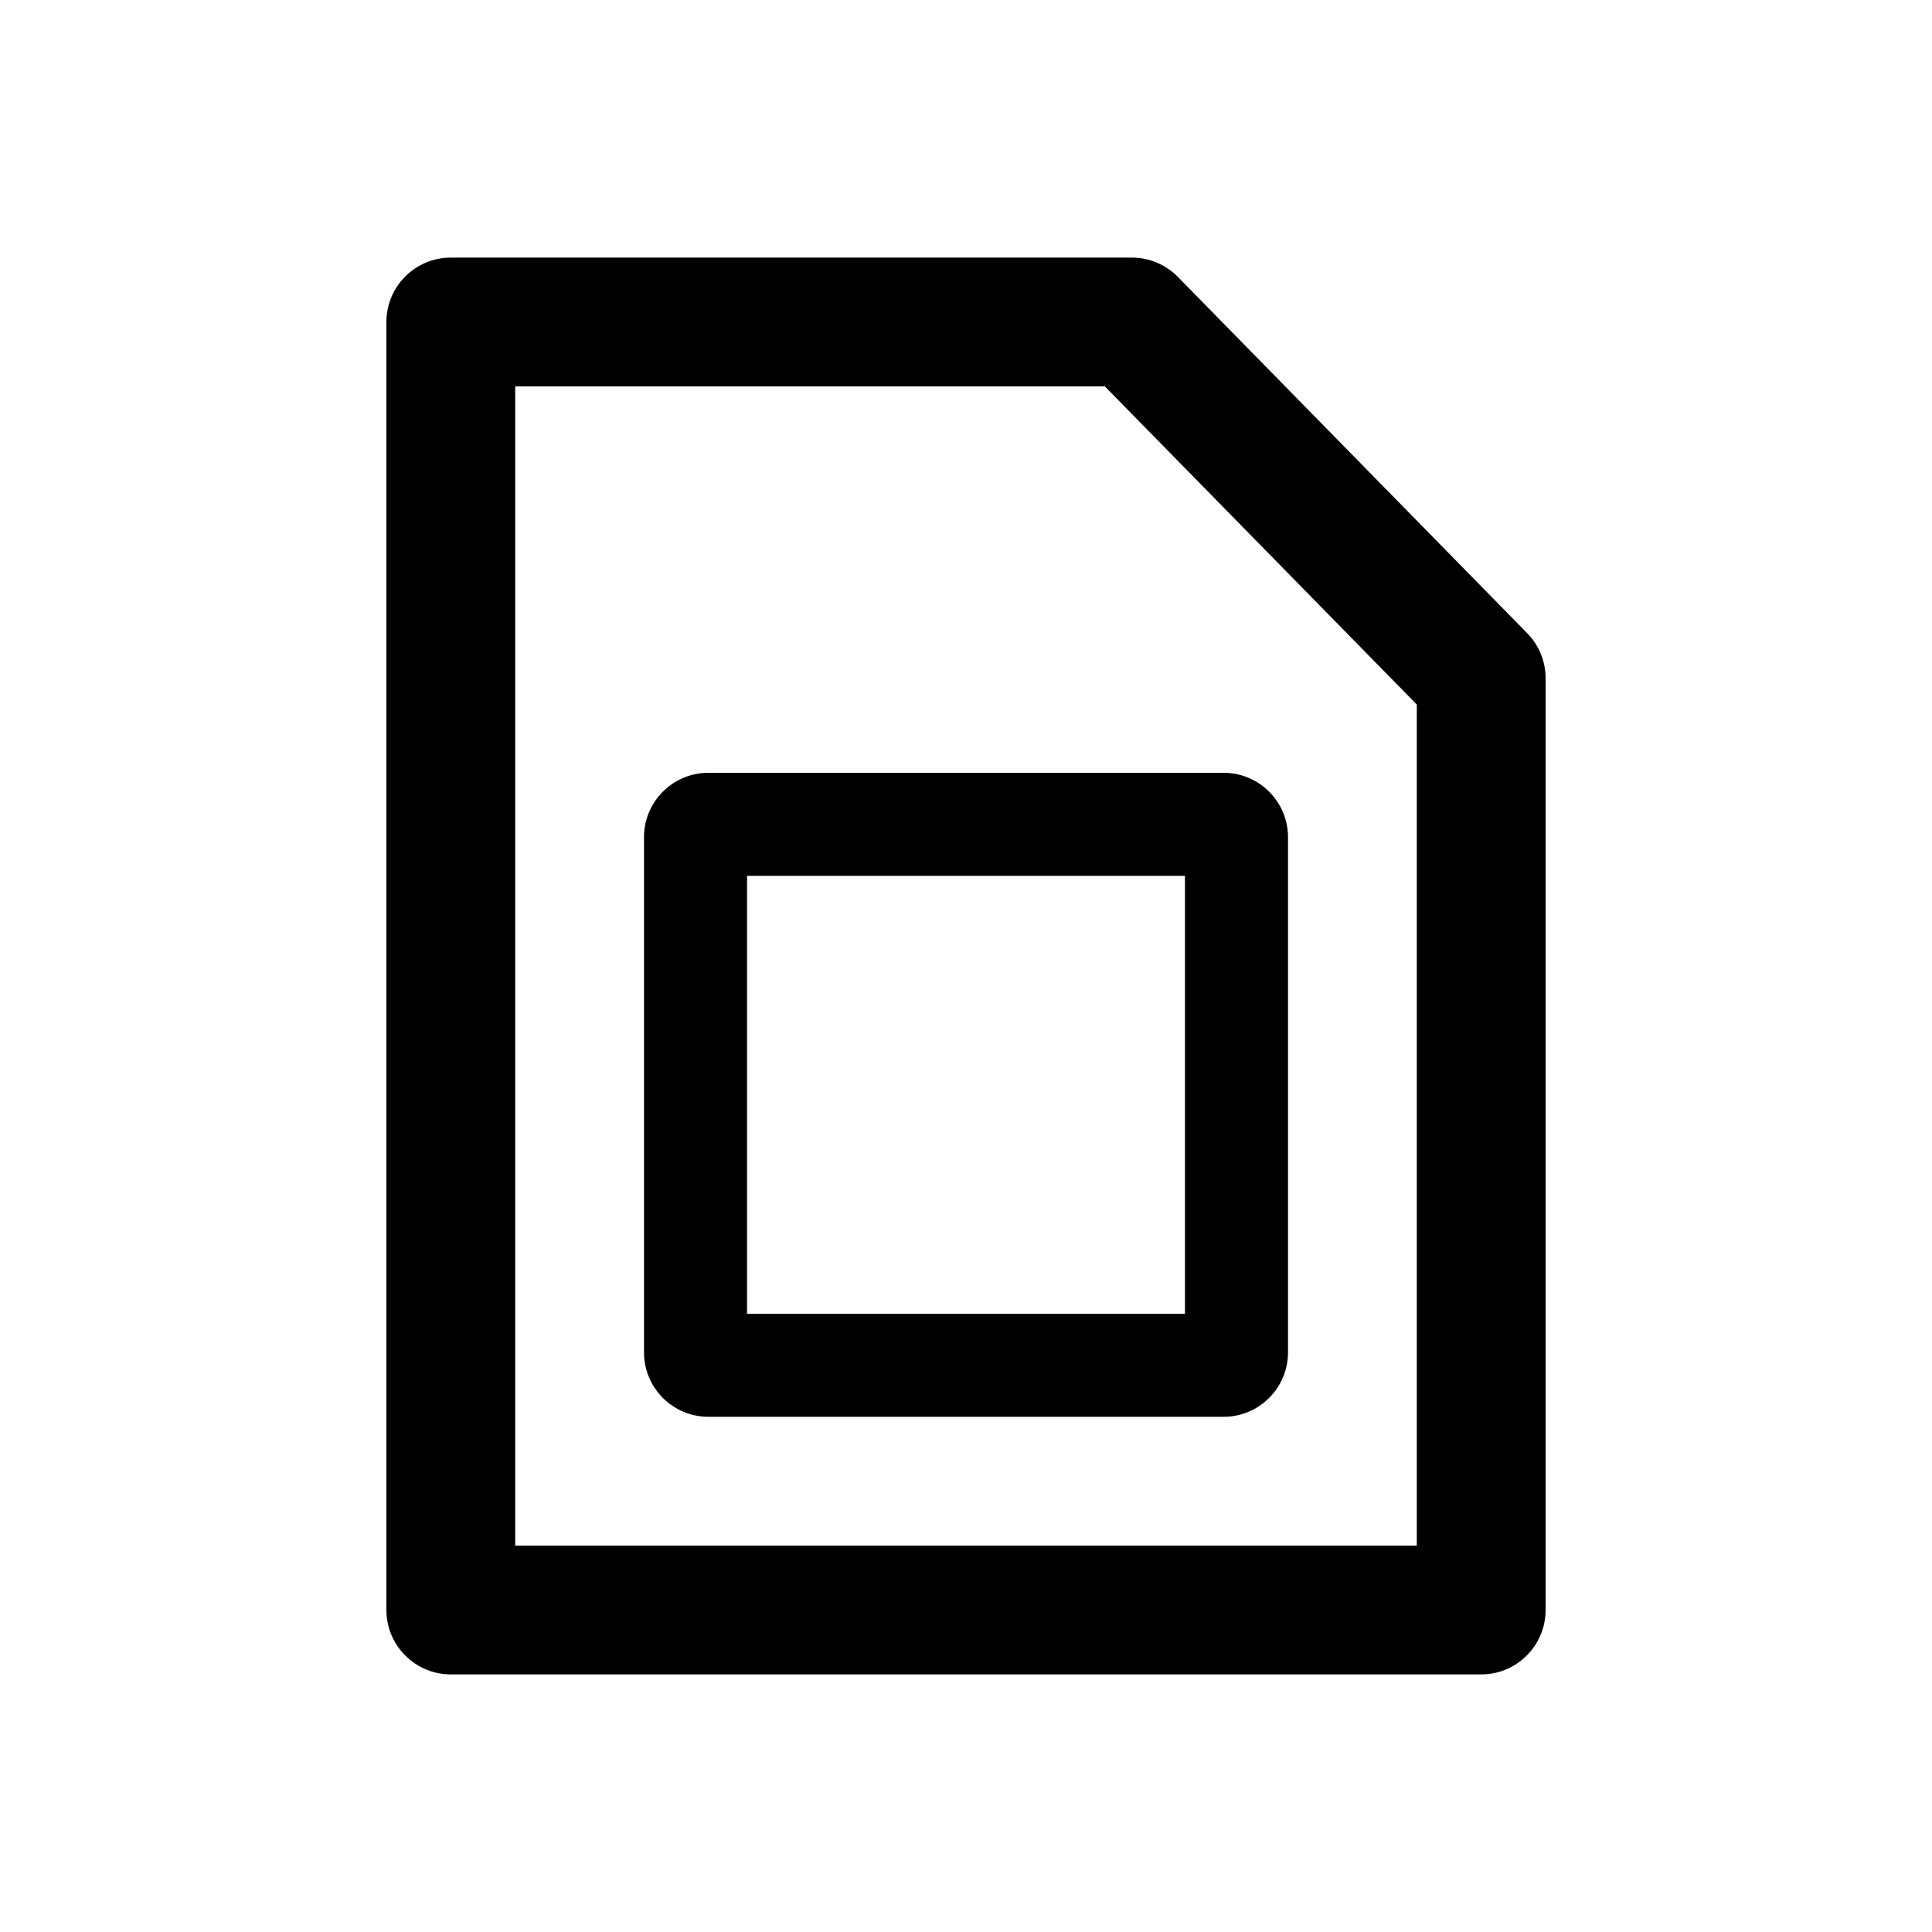 <?xml version="1.0" encoding="utf-8"?>
<svg width="15px" height="15px" viewBox="0 0 15 15" version="1.1" xmlns:xlink="http://www.w3.org/1999/xlink" xmlns="http://www.w3.org/2000/svg">
  <defs>
    <rect width="15" height="15" id="artboard_1" />
    <clipPath id="clip_1">
      <use xlink:href="#artboard_1" clip-rule="evenodd" />
    </clipPath>
  </defs>
  <g id="icon--simcard" clip-path="url(#clip_1)">
    <path d="M8.788 2C8.922 2 9.051 2.054 9.145 2.15L11.857 4.916C11.949 5.009 12 5.135 12 5.266L12 12.5C12 12.776 11.776 13 11.5 13L3.5 13C3.224 13 3 12.776 3 12.5L3 2.5C3 2.224 3.224 2 3.5 2L8.788 2ZM8.578 3L4 3L4 12L11 12L11 5.47L8.578 3ZM9.5 6C9.776 6 10 6.224 10 6.5L10 10.5C10 10.776 9.776 11 9.5 11L5.5 11C5.224 11 5 10.776 5 10.5L5 6.5C5 6.224 5.224 6 5.5 6L9.5 6ZM9.2 6.8L5.8 6.8L5.8 10.2L9.2 10.2L9.2 6.8Z" id="Shape" fill="#000000" fill-rule="evenodd" stroke="none" artboard="439134ce-1d34-42e6-b761-c136fddd2375" />
  </g>
</svg>